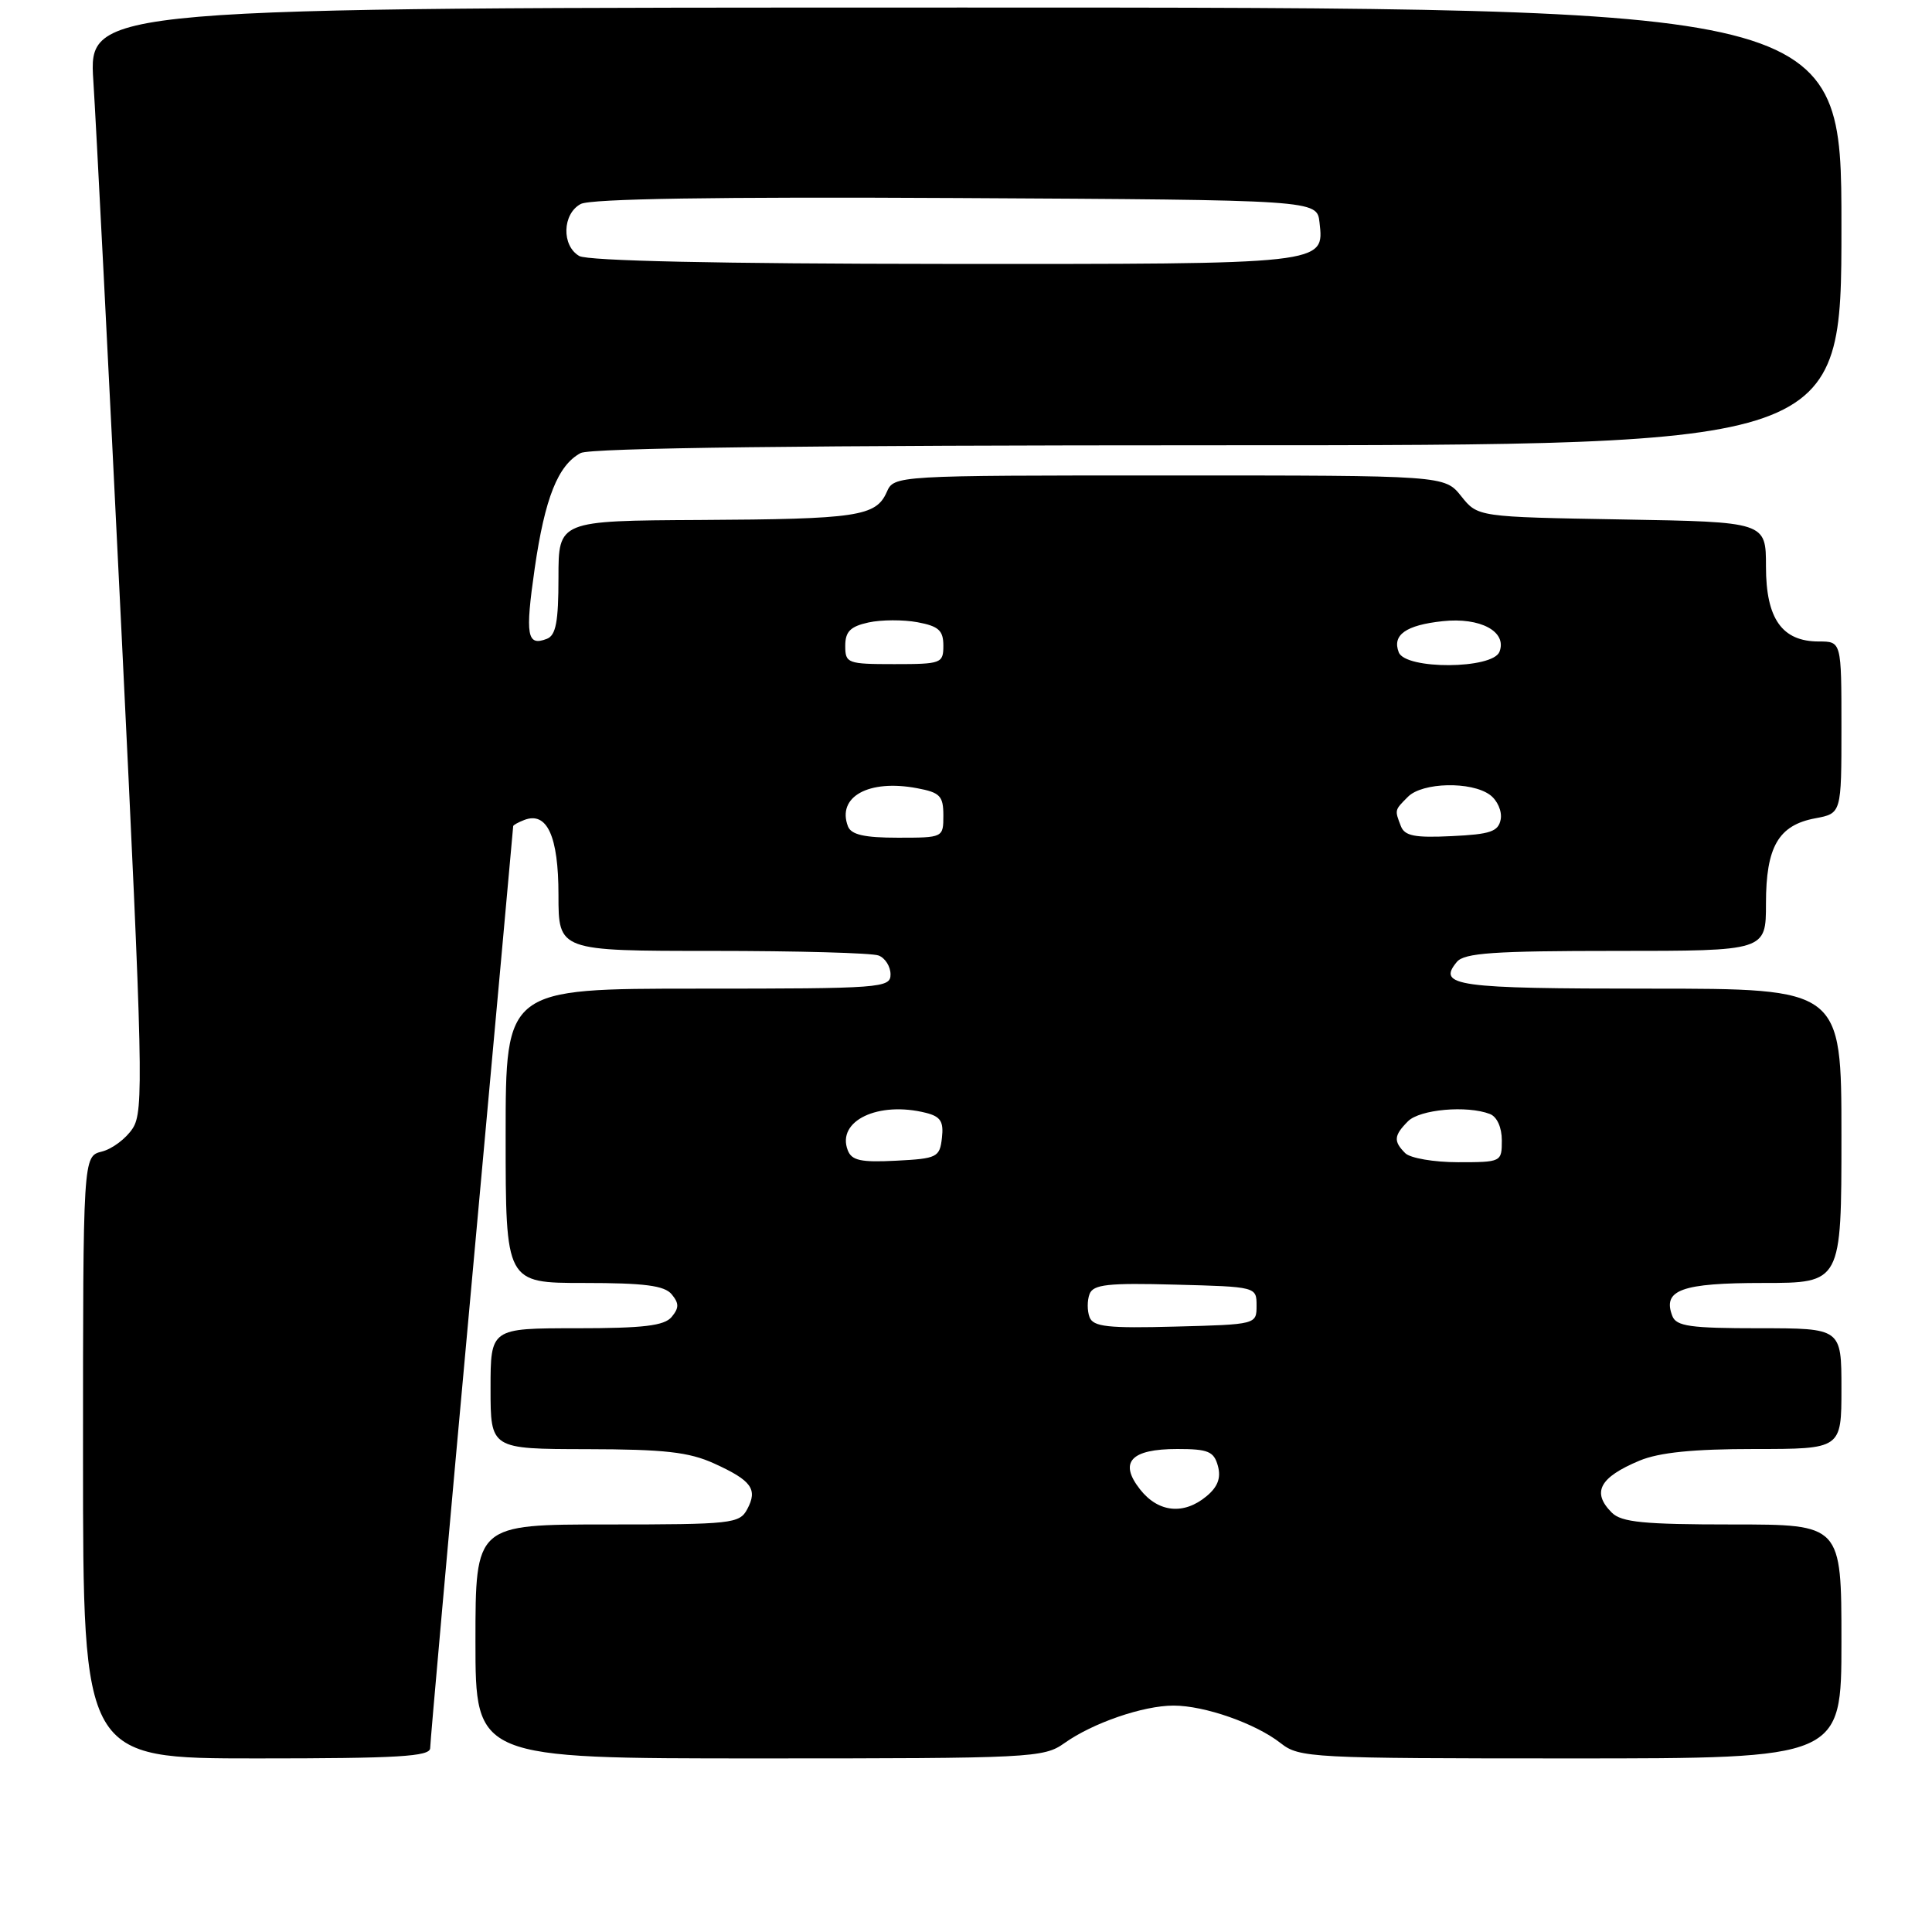 <?xml version="1.0" encoding="UTF-8" standalone="no"?>
<!DOCTYPE svg PUBLIC "-//W3C//DTD SVG 1.1//EN" "http://www.w3.org/Graphics/SVG/1.1/DTD/svg11.dtd" >
<svg xmlns="http://www.w3.org/2000/svg" xmlns:xlink="http://www.w3.org/1999/xlink" version="1.1" viewBox="0 0 256 256">
 <g >
 <path fill="currentColor"
d=" M 57.00 231.63 C 57.00 230.88 59.47 203.15 62.50 170.00 C 65.52 136.85 68.00 109.61 68.00 109.47 C 68.00 109.33 68.66 108.96 69.47 108.65 C 72.49 107.49 74.00 110.80 74.00 118.57 C 74.00 126.00 74.00 126.00 94.42 126.00 C 105.65 126.00 115.55 126.27 116.42 126.61 C 117.29 126.94 118.00 128.07 118.00 129.11 C 118.00 130.91 116.85 131.00 92.50 131.00 C 67.00 131.00 67.00 131.00 67.00 150.50 C 67.00 170.00 67.00 170.00 77.38 170.00 C 85.38 170.00 88.04 170.34 89.00 171.50 C 89.99 172.70 89.99 173.30 89.00 174.50 C 88.03 175.67 85.27 176.00 76.38 176.00 C 65.00 176.00 65.00 176.00 65.00 184.00 C 65.00 192.00 65.00 192.00 77.75 192.02 C 88.05 192.04 91.29 192.40 94.63 193.92 C 99.60 196.18 100.43 197.33 99.01 199.98 C 97.99 201.89 96.97 202.00 80.46 202.00 C 63.00 202.00 63.00 202.00 63.00 217.50 C 63.00 233.00 63.00 233.00 100.60 233.00 C 136.72 233.00 138.30 232.92 141.03 230.98 C 144.79 228.30 151.48 226.00 155.50 226.00 C 159.63 226.00 166.38 228.37 169.70 230.98 C 172.17 232.92 173.66 233.00 208.13 233.00 C 244.00 233.00 244.00 233.00 244.00 217.50 C 244.00 202.00 244.00 202.00 229.57 202.00 C 217.79 202.00 214.85 201.71 213.57 200.43 C 210.88 197.74 211.94 195.76 217.25 193.54 C 219.85 192.46 224.35 192.00 232.47 192.00 C 244.00 192.00 244.00 192.00 244.00 184.00 C 244.00 176.00 244.00 176.00 233.11 176.00 C 223.97 176.00 222.11 175.74 221.59 174.37 C 220.26 170.92 222.80 170.00 233.62 170.00 C 244.00 170.00 244.00 170.00 244.00 150.50 C 244.00 131.00 244.00 131.00 218.56 131.00 C 192.93 131.00 190.39 130.65 193.04 127.46 C 194.02 126.27 197.94 126.00 214.12 126.00 C 234.00 126.00 234.00 126.00 234.00 119.72 C 234.00 112.21 235.65 109.34 240.53 108.43 C 244.00 107.78 244.00 107.78 244.00 96.39 C 244.00 85.00 244.00 85.00 241.00 85.00 C 236.13 85.00 234.00 81.99 234.00 75.08 C 234.00 69.16 234.00 69.16 214.90 68.83 C 195.81 68.50 195.81 68.50 193.62 65.75 C 191.42 63.00 191.42 63.00 154.95 63.00 C 118.47 63.00 118.47 63.00 117.49 65.22 C 116.06 68.42 113.59 68.79 92.75 68.90 C 74.00 69.00 74.00 69.00 74.00 76.53 C 74.00 82.40 73.66 84.19 72.46 84.65 C 69.82 85.67 69.57 84.22 70.85 75.32 C 72.20 65.99 73.93 61.64 76.94 60.03 C 78.22 59.35 106.72 59.00 161.43 59.00 C 244.00 59.00 244.00 59.00 244.00 30.00 C 244.00 1.00 244.00 1.00 127.87 1.00 C 11.74 1.00 11.74 1.00 12.37 10.75 C 12.72 16.11 14.40 48.98 16.10 83.78 C 18.95 142.18 19.06 147.26 17.58 149.52 C 16.70 150.87 14.86 152.25 13.49 152.59 C 11.00 153.22 11.00 153.22 11.00 193.11 C 11.00 233.00 11.00 233.00 34.00 233.00 C 52.77 233.00 57.00 232.75 57.00 231.63 Z  M 151.07 197.36 C 148.22 193.74 149.83 192.00 156.01 192.00 C 160.10 192.00 160.85 192.32 161.38 194.25 C 161.81 195.83 161.36 197.02 159.88 198.25 C 156.86 200.77 153.48 200.42 151.07 197.36 Z  M 144.37 174.53 C 144.05 173.69 144.05 172.31 144.37 171.47 C 144.86 170.19 146.80 169.98 155.73 170.22 C 166.48 170.50 166.50 170.51 166.50 173.00 C 166.50 175.49 166.48 175.50 155.73 175.78 C 146.80 176.02 144.86 175.81 144.37 174.53 Z  M 112.33 152.41 C 110.83 148.52 116.37 145.87 122.70 147.46 C 124.64 147.95 125.06 148.62 124.81 150.78 C 124.52 153.35 124.18 153.52 118.74 153.80 C 114.08 154.04 112.85 153.78 112.33 152.41 Z  M 186.20 152.80 C 184.62 151.22 184.69 150.46 186.57 148.57 C 188.14 147.00 194.39 146.44 197.42 147.61 C 198.36 147.97 199.00 149.39 199.00 151.11 C 199.00 153.97 198.93 154.00 193.20 154.00 C 190.01 154.00 186.86 153.46 186.20 152.80 Z  M 112.36 109.50 C 110.86 105.58 115.10 103.23 121.51 104.44 C 124.56 105.01 125.00 105.46 125.00 108.05 C 125.00 110.99 124.98 111.00 118.97 111.00 C 114.53 111.00 112.79 110.60 112.36 109.50 Z  M 185.62 109.46 C 184.79 107.30 184.77 107.37 186.57 105.57 C 188.48 103.66 194.94 103.51 197.42 105.32 C 198.41 106.04 199.05 107.50 198.85 108.57 C 198.54 110.19 197.49 110.55 192.36 110.79 C 187.46 111.03 186.12 110.77 185.62 109.46 Z  M 112.00 85.58 C 112.00 83.69 112.67 83.01 115.08 82.48 C 116.77 82.11 119.70 82.10 121.58 82.45 C 124.37 82.97 125.00 83.54 125.00 85.55 C 125.00 87.90 124.73 88.00 118.50 88.00 C 112.29 88.00 112.00 87.89 112.00 85.58 Z  M 185.34 86.43 C 184.45 84.13 186.28 82.83 191.16 82.31 C 196.15 81.77 199.72 83.69 198.69 86.36 C 197.80 88.68 186.22 88.75 185.34 86.43 Z  M 76.75 33.92 C 74.39 32.55 74.51 28.33 76.95 27.03 C 78.25 26.33 94.89 26.07 126.70 26.24 C 174.50 26.50 174.50 26.50 174.84 29.45 C 175.47 35.05 175.91 35.00 125.06 34.97 C 95.30 34.95 77.87 34.57 76.75 33.92 Z "/>
</g>
</svg>